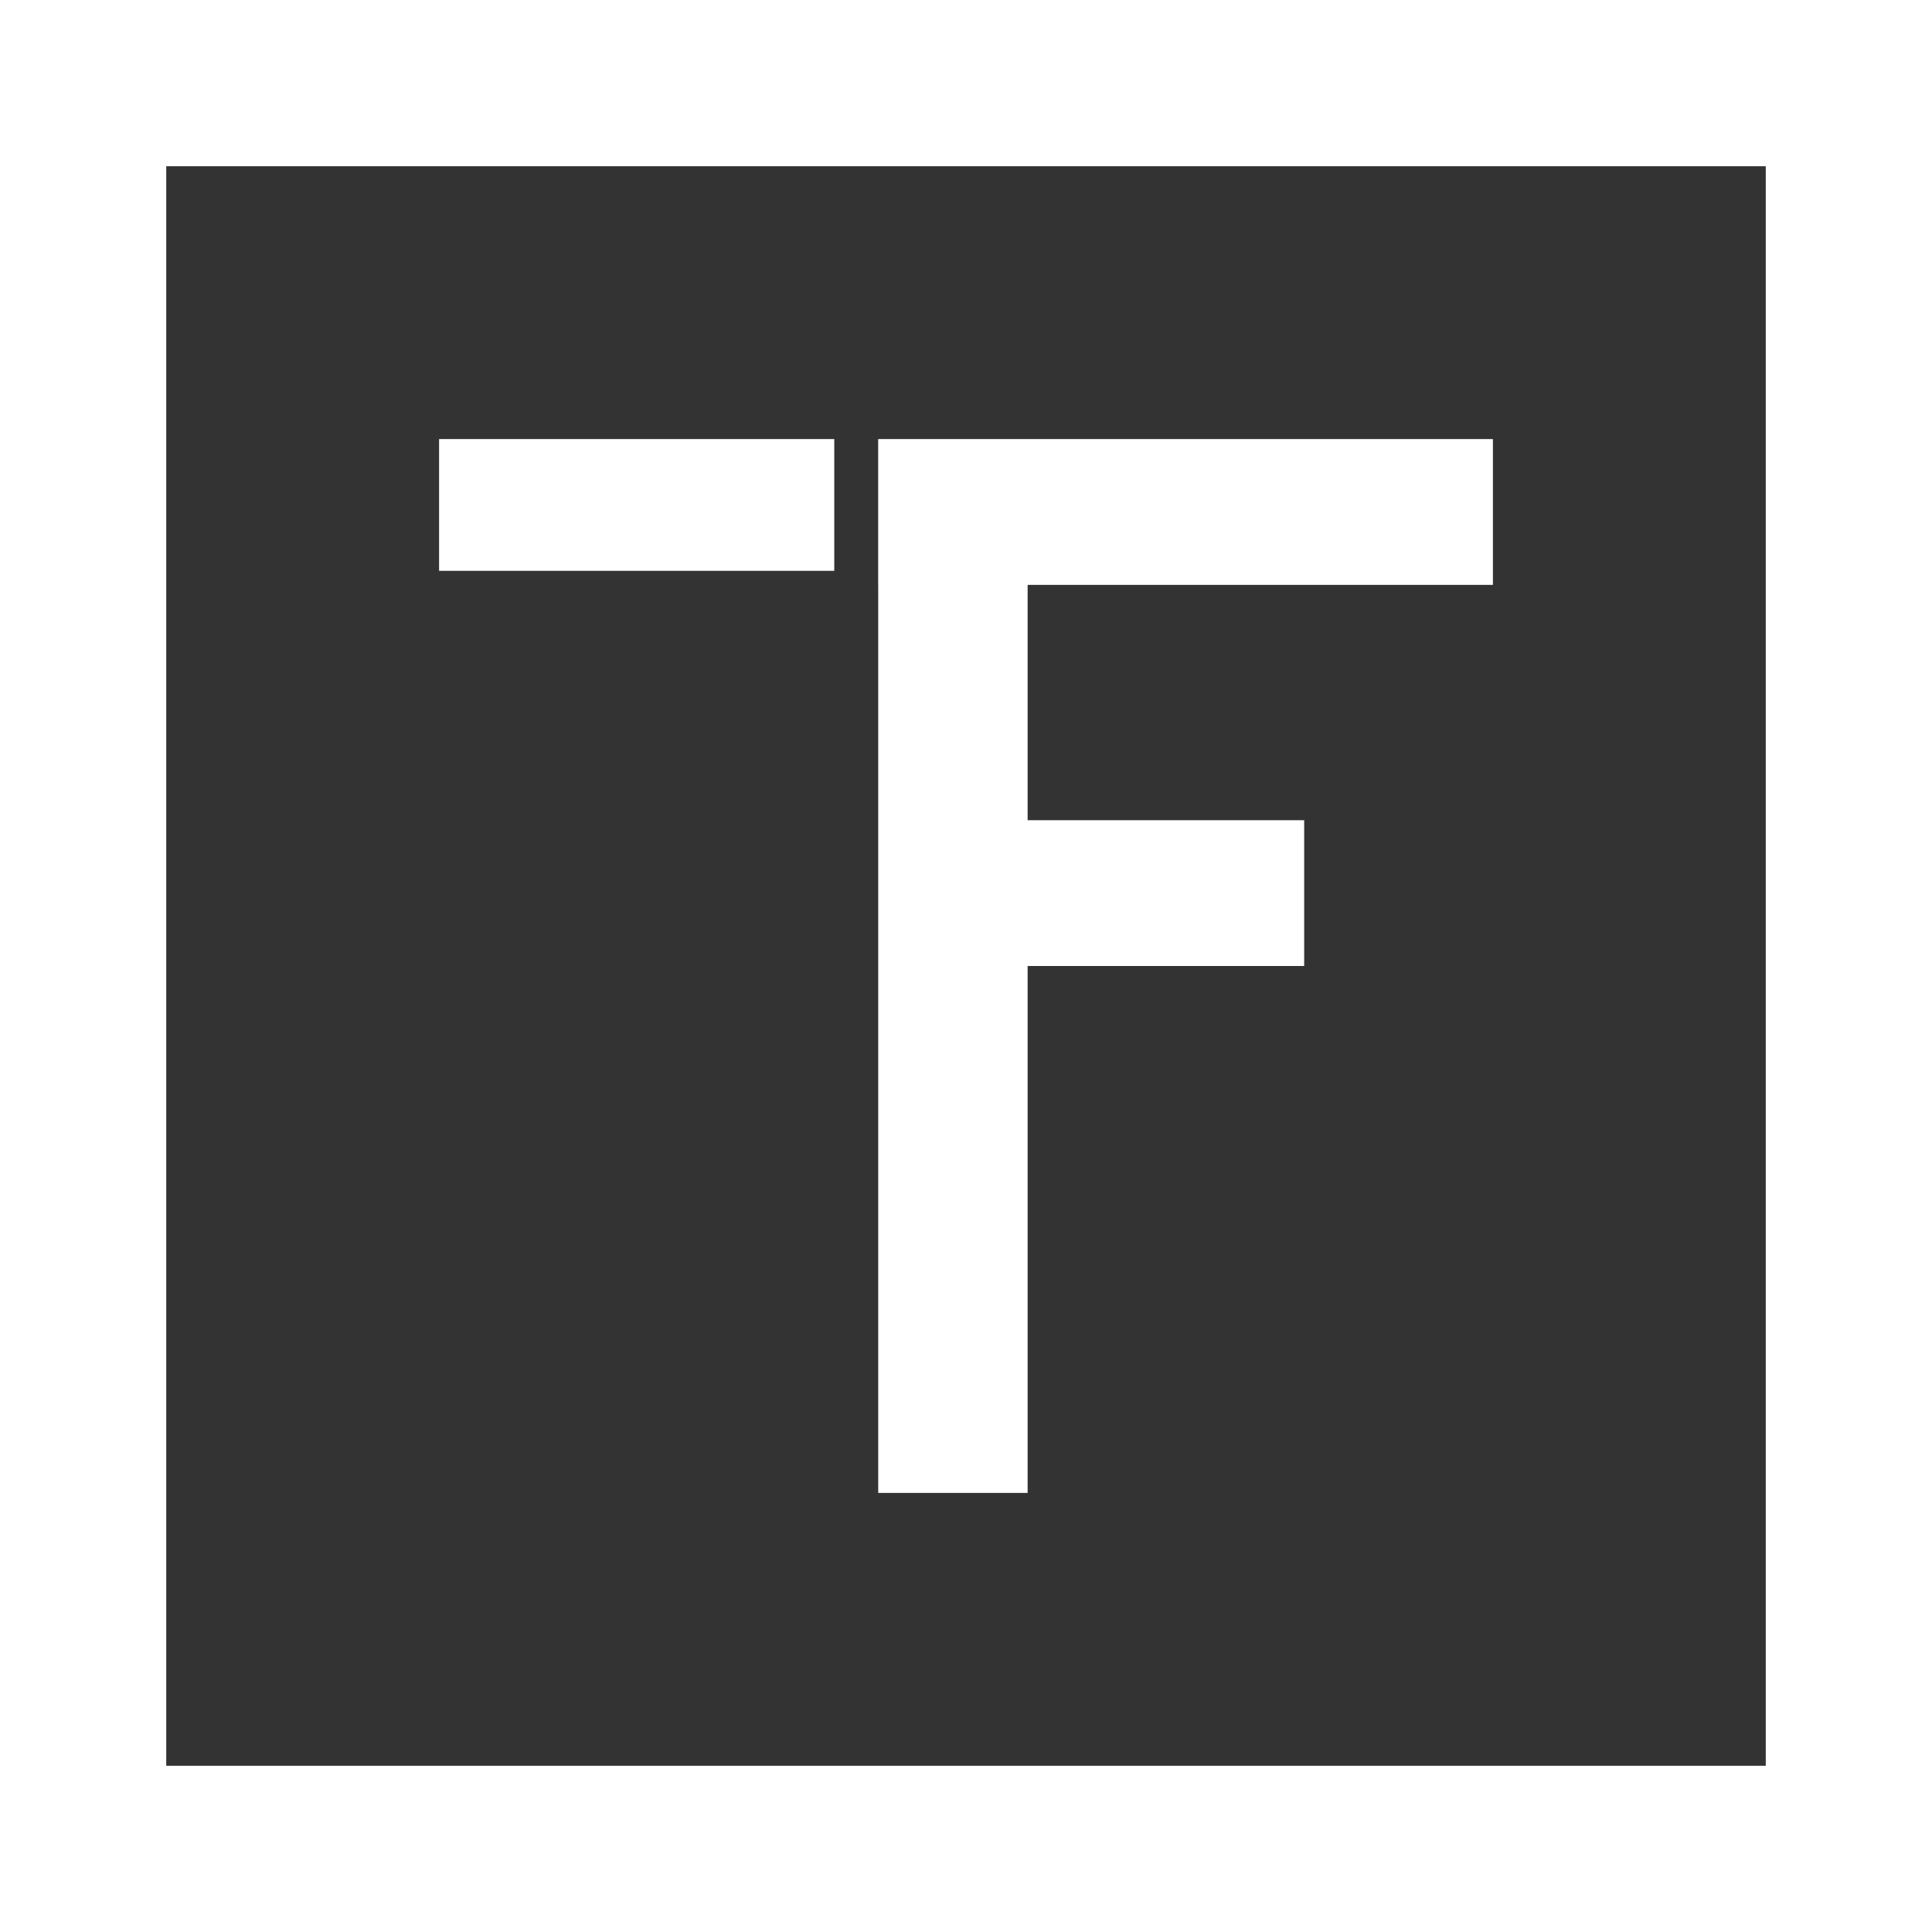 <?xml version="1.0" encoding="UTF-8"?>
<svg width="48px" height="48px" viewBox="0 0 48 48" version="1.1" xmlns="http://www.w3.org/2000/svg" xmlns:xlink="http://www.w3.org/1999/xlink">
    <rect x="0" y="0" width="48" height="48" fill="#333333" stroke="none"/>
    <!-- Generator: Sketch 49.3 (51167) - http://www.bohemiancoding.com/sketch -->
    <title>logo</title>
    <desc>Created with Sketch.</desc>
    <defs></defs>
    <g id="Page-1" stroke="none" stroke-width="1" fill="none" fill-rule="evenodd">
        <g id="Loading-Copy" transform="translate(-698, -403)" fill="#FFFFFF">
            <g id="Landing" transform="translate(698, 403)">
                <g id="logo">
                    <path d="M0,48 L48,48 L48,0 L0,0 L0,48 Z M4.13,43.87 L43.87,43.87 L43.87,4.13 L4.13,4.13 L4.13,43.87 Z" id="Fill-1"></path>
                    <polygon id="Fill-2" points="10.909 14.182 20.727 14.182 20.727 10.909 10.909 10.909"></polygon>
                    <polygon id="Fill-3" points="37.091 14.531 37.091 10.909 25.531 10.909 21.819 10.909 21.818 10.909 21.818 14.531 21.819 14.531 21.819 20.378 21.819 24 21.819 37.091 25.531 37.091 25.531 24 32.402 24 32.402 20.378 25.531 20.378 25.531 14.531"></polygon>
                </g>
            </g>
        </g>
    </g>
</svg>